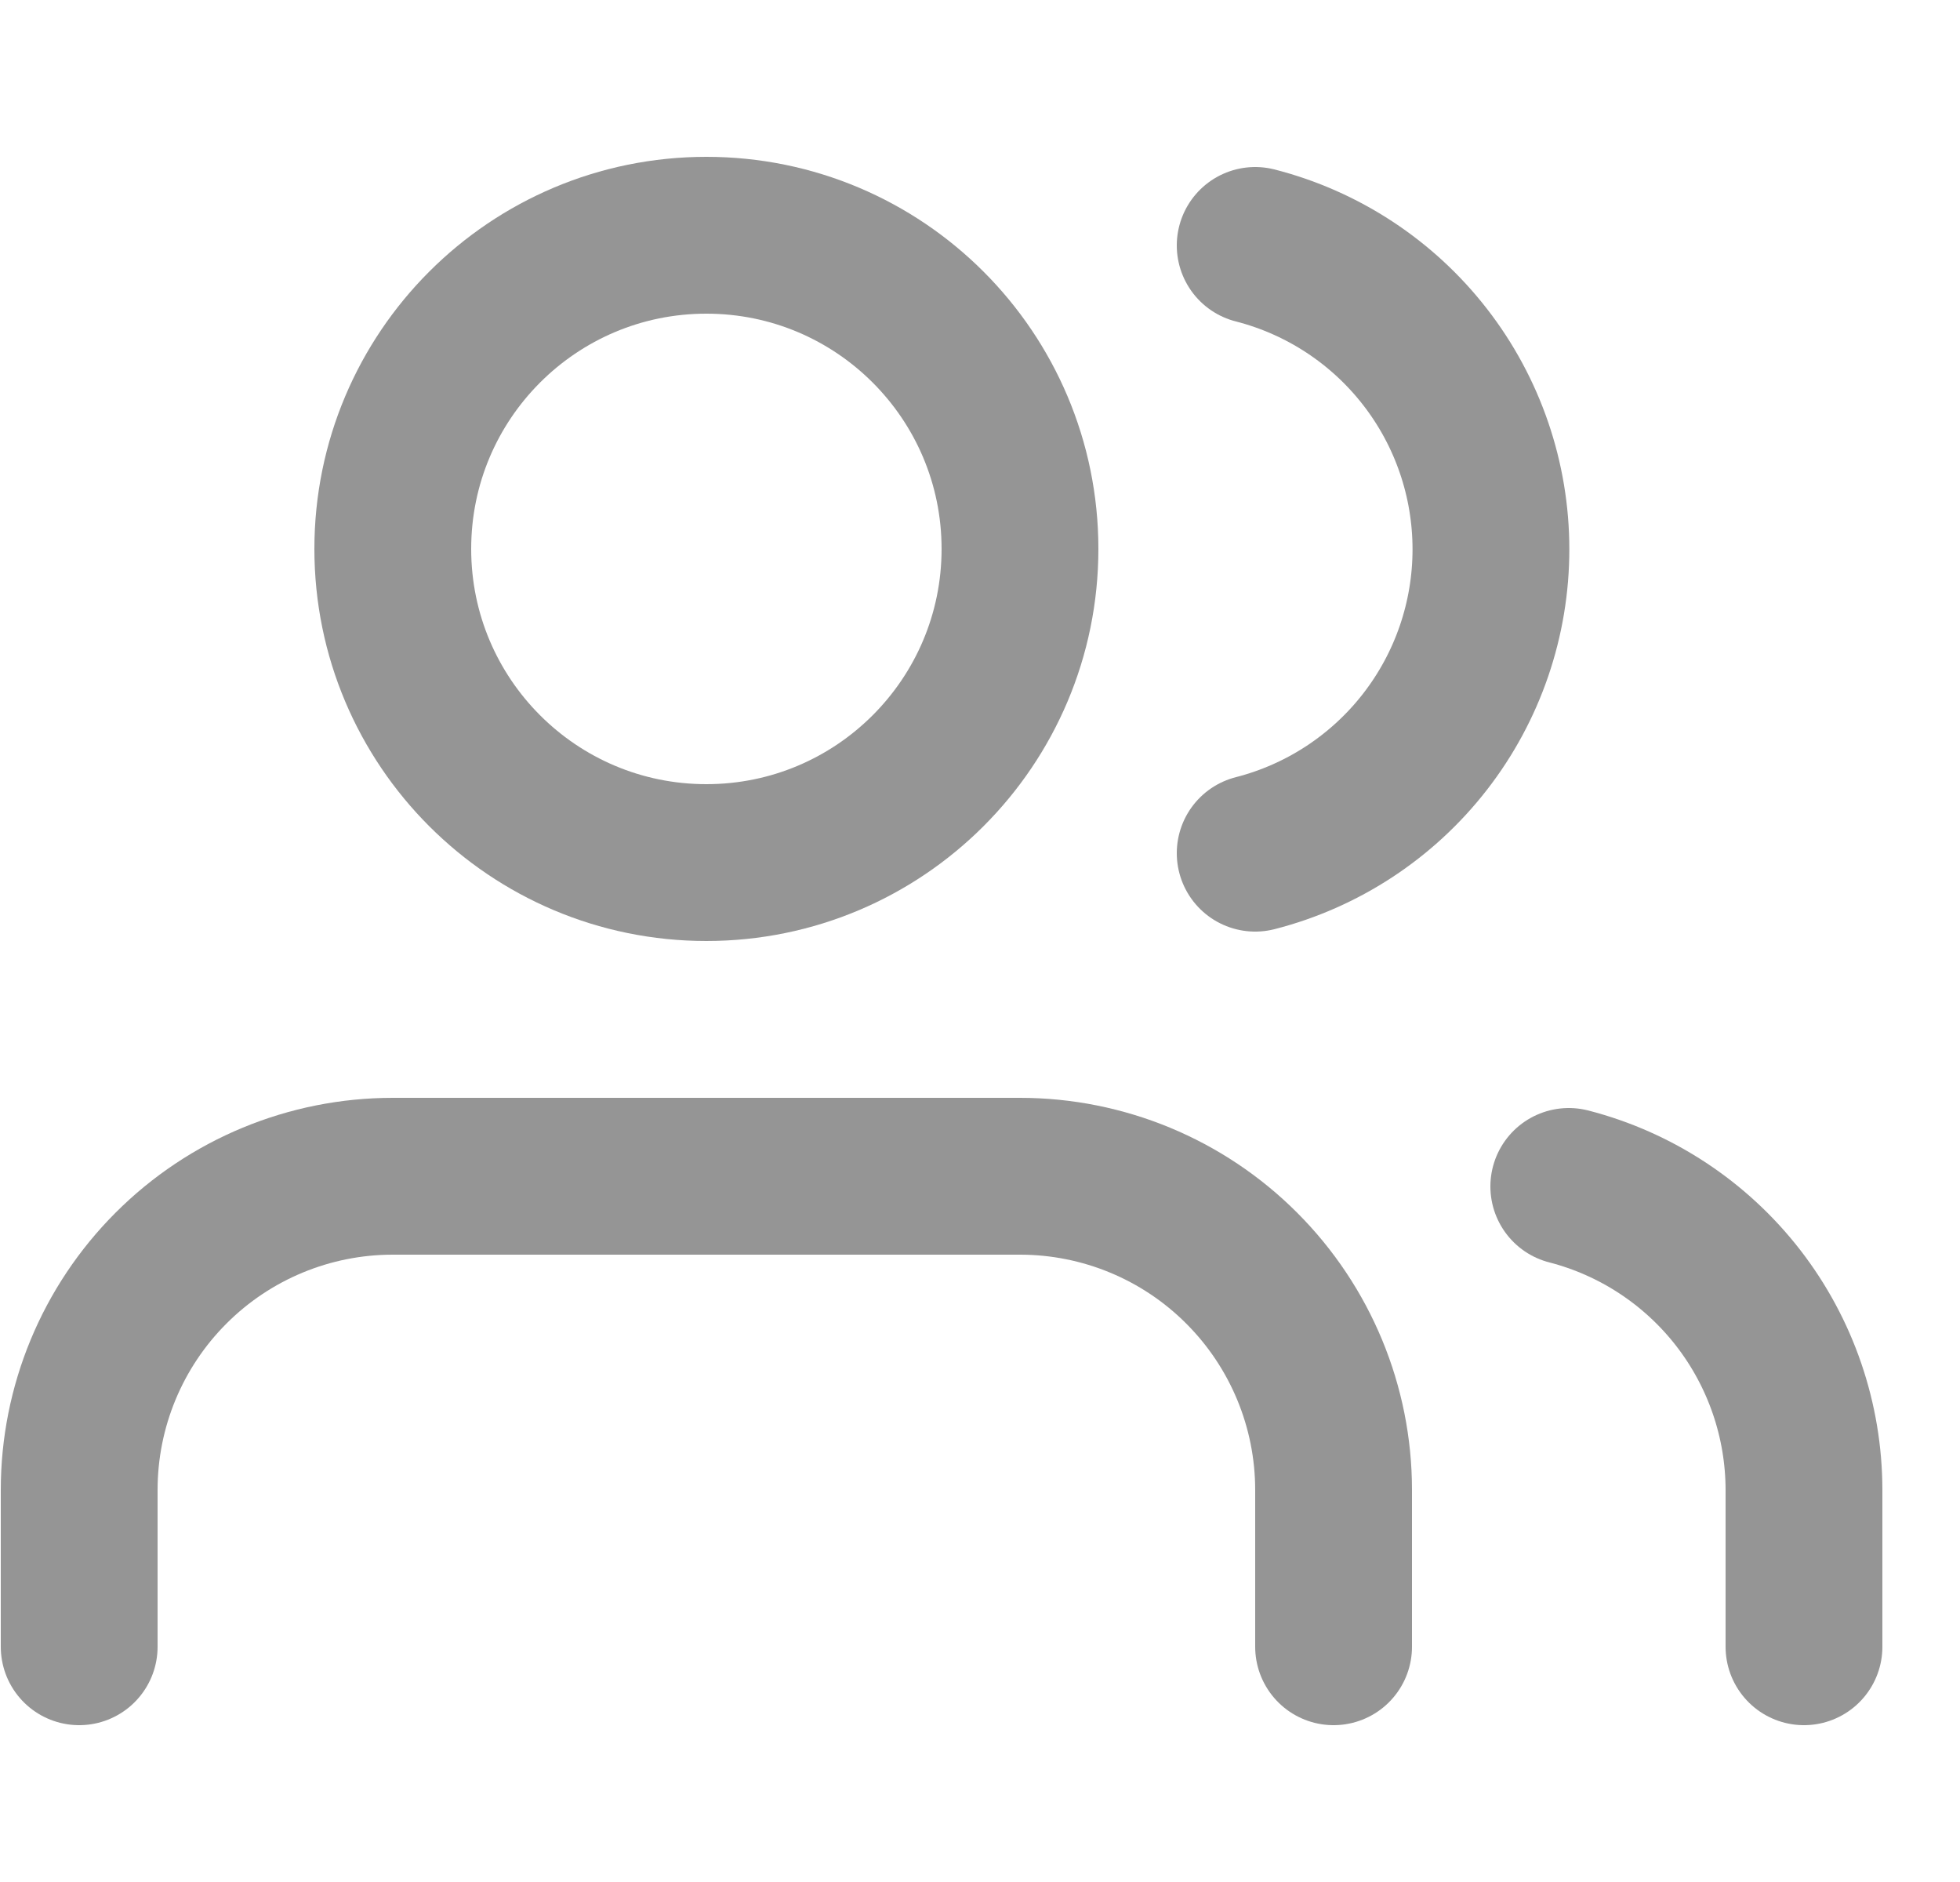 <svg width="25" height="24" viewBox="0 0 25 24" fill="none" xmlns="http://www.w3.org/2000/svg">
<g clip-path="url(#clip0_511_1204)">
<path d="M17.01 21V19C17.01 17.939 16.588 16.922 15.838 16.172C15.088 15.421 14.07 15 13.01 15H5.01C3.949 15 2.931 15.421 2.181 16.172C1.431 16.922 1.01 17.939 1.01 19V21" stroke="#959595" stroke-width="2" stroke-linecap="round" stroke-linejoin="round"/>
<path d="M9.01 11C11.219 11 13.01 9.209 13.01 7C13.01 4.791 11.219 3 9.01 3C6.8 3 5.01 4.791 5.01 7C5.01 9.209 6.8 11 9.01 11Z" stroke="#959595" stroke-width="2" stroke-linecap="round" stroke-linejoin="round"/>
<path d="M23.01 21V19C23.009 18.114 22.714 17.253 22.171 16.552C21.628 15.852 20.868 15.351 20.01 15.13" stroke="#959595" stroke-width="2" stroke-linecap="round" stroke-linejoin="round"/>
<path d="M16.01 3.13C16.87 3.35 17.633 3.851 18.177 4.552C18.722 5.254 19.017 6.117 19.017 7.005C19.017 7.893 18.722 8.756 18.177 9.458C17.633 10.159 16.87 10.66 16.01 10.88" stroke="#959595" stroke-width="2" stroke-linecap="round" stroke-linejoin="round"/>
</g>
<defs>
<clipPath id="clip0_511_1204">
<rect width="24" height="24" fill="white" transform="translate(0.01)"/>
</clipPath>
</defs>
</svg>
